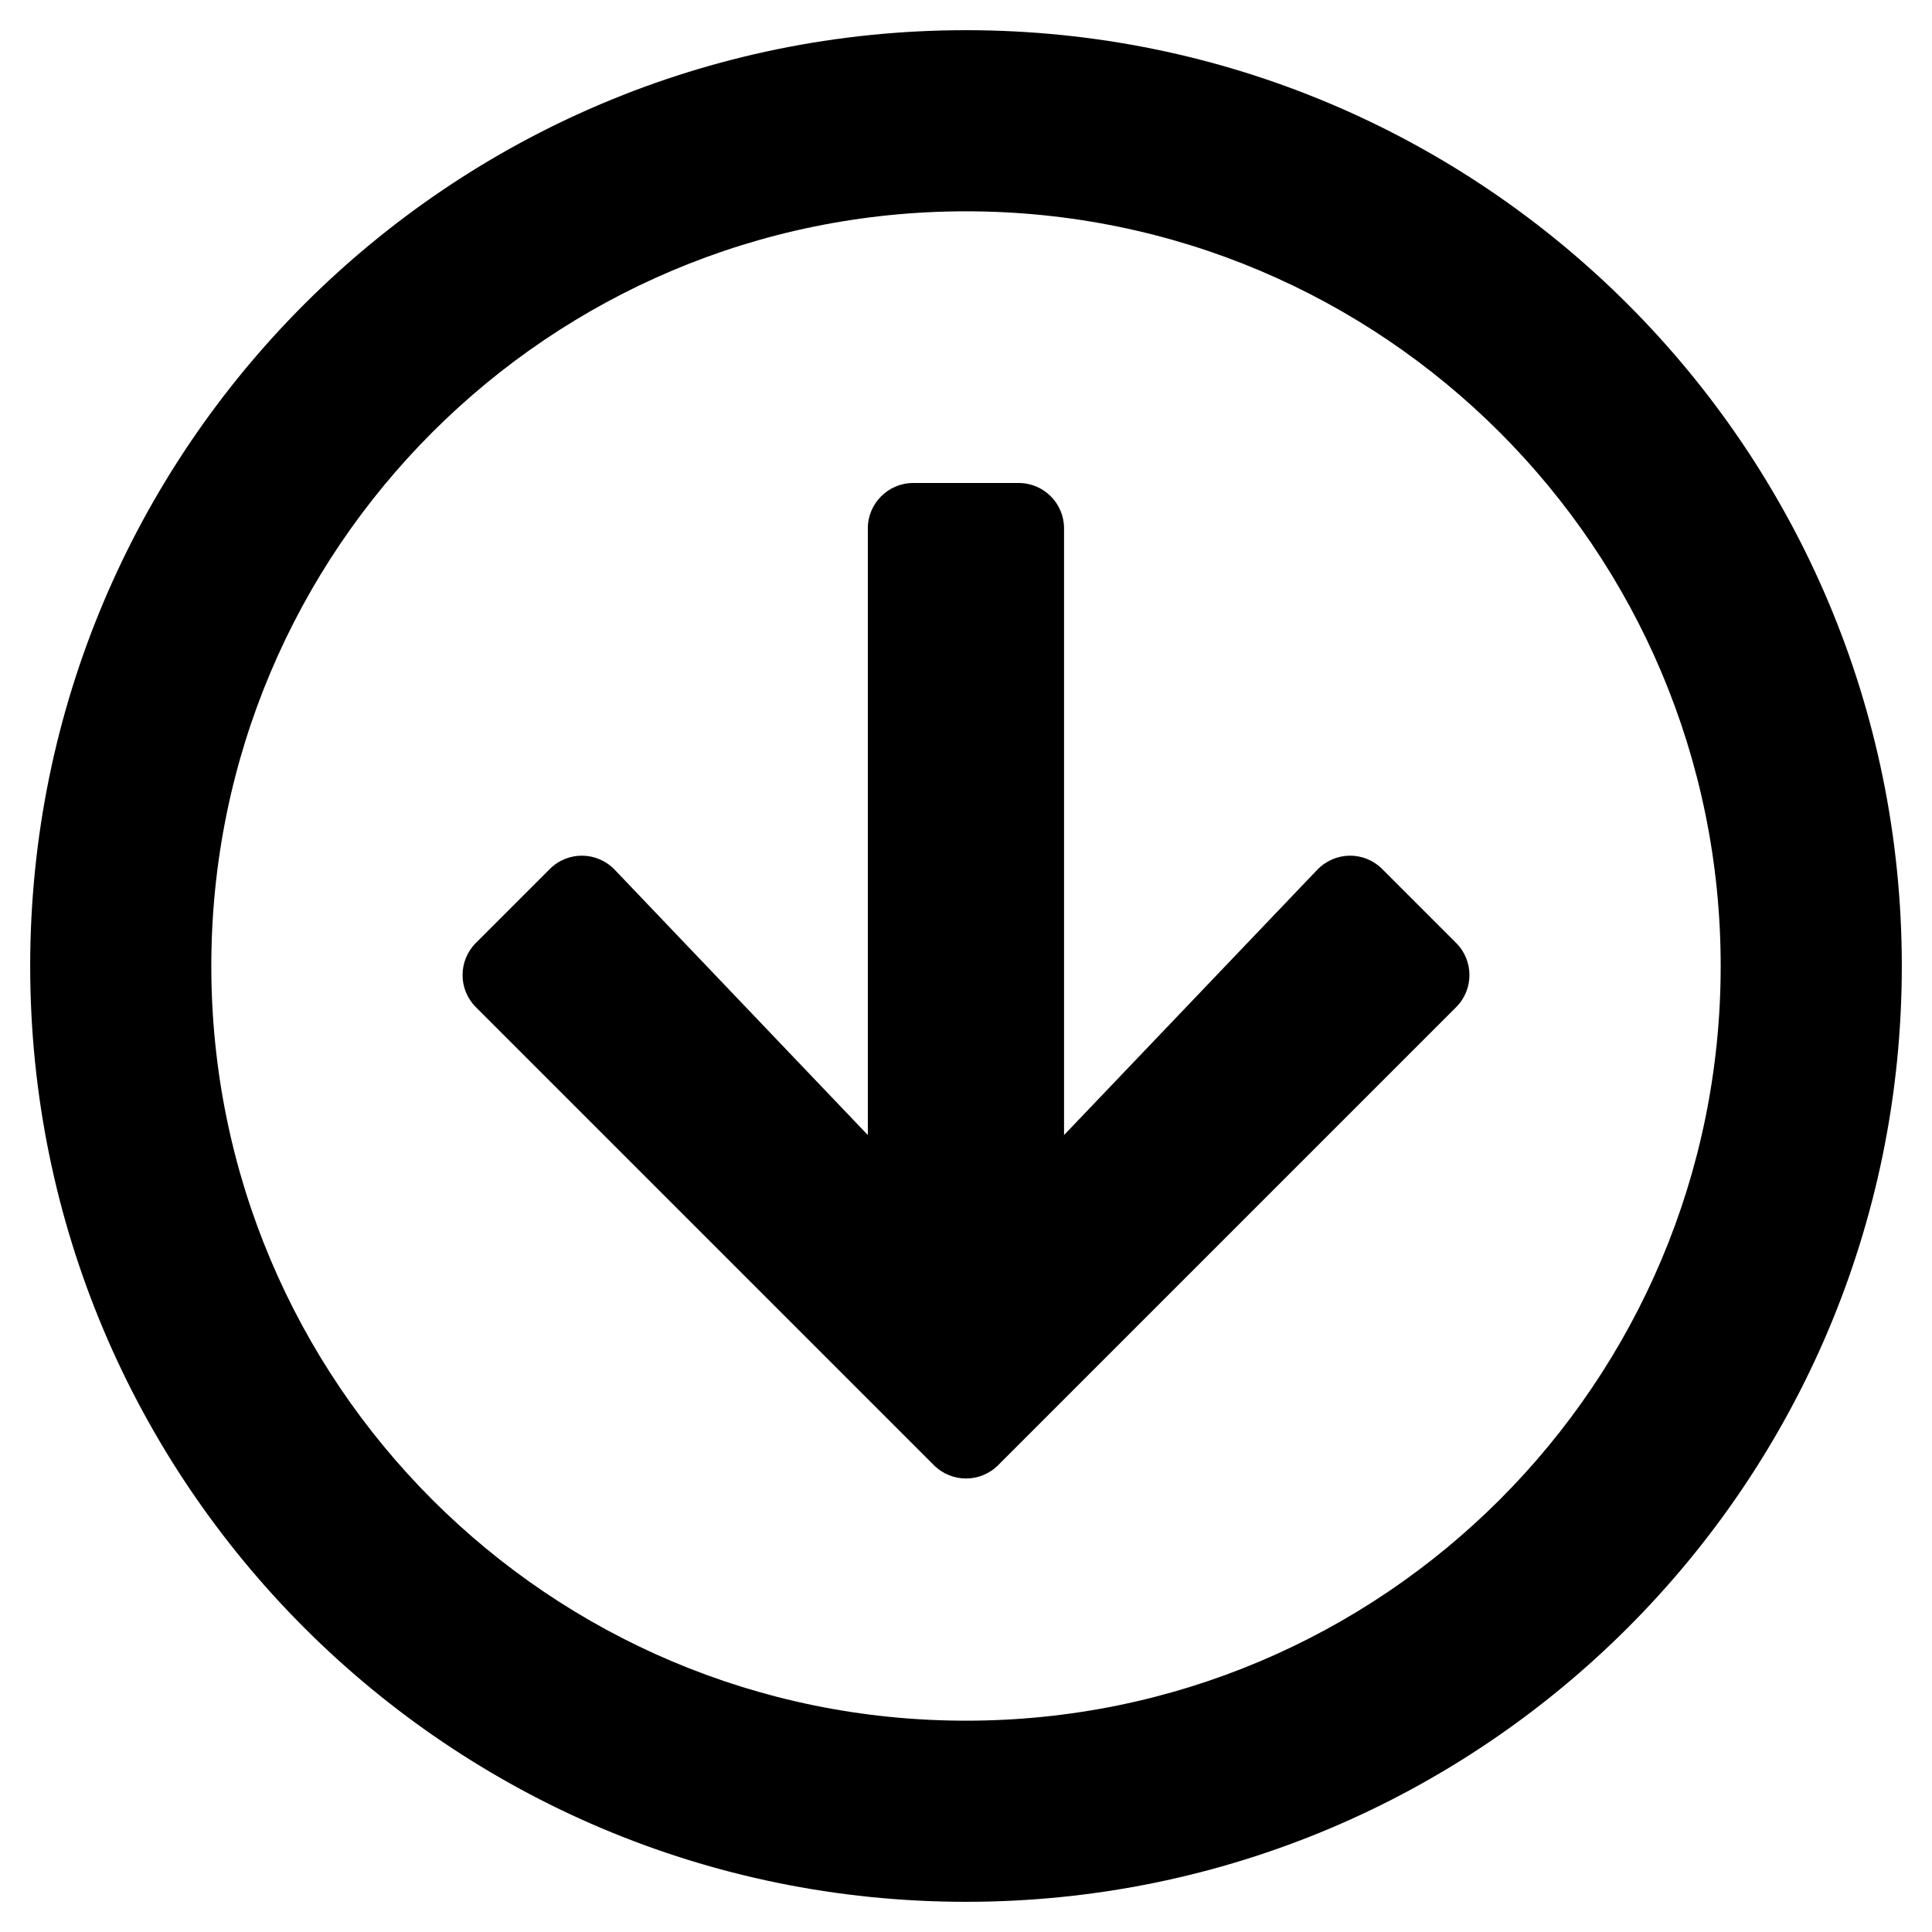 <svg xmlns="http://www.w3.org/2000/svg" width="16" height="16" viewBox="0 0 16 16">
    <g fill="none" fill-rule="evenodd">
        <path fill="#000" d="M8 15.75c4.281 0 7.75-3.469 7.75-7.75C15.75 3.719 12.281.25 8 .25 3.719.25.25 3.719.25 8c0 4.281 3.469 7.75 7.75 7.75zm0-1.5c-3.453 0-6.25-2.797-6.25-6.25S4.547 1.75 8 1.75 14.25 4.547 14.25 8 11.453 14.25 8 14.25zm.266-2.116l3.793-3.793c.147-.147.147-.385 0-.532l-.612-.612c-.15-.15-.39-.147-.538.006L8.812 9.4V4.375c0-.206-.168-.375-.375-.375h-.875c-.206 0-.375.169-.375.375V9.4L5.091 7.203c-.147-.153-.388-.156-.538-.006l-.612.612c-.147.147-.147.385 0 .532l3.793 3.793c.147.147.385.147.532 0z"/>
    </g>
</svg>
